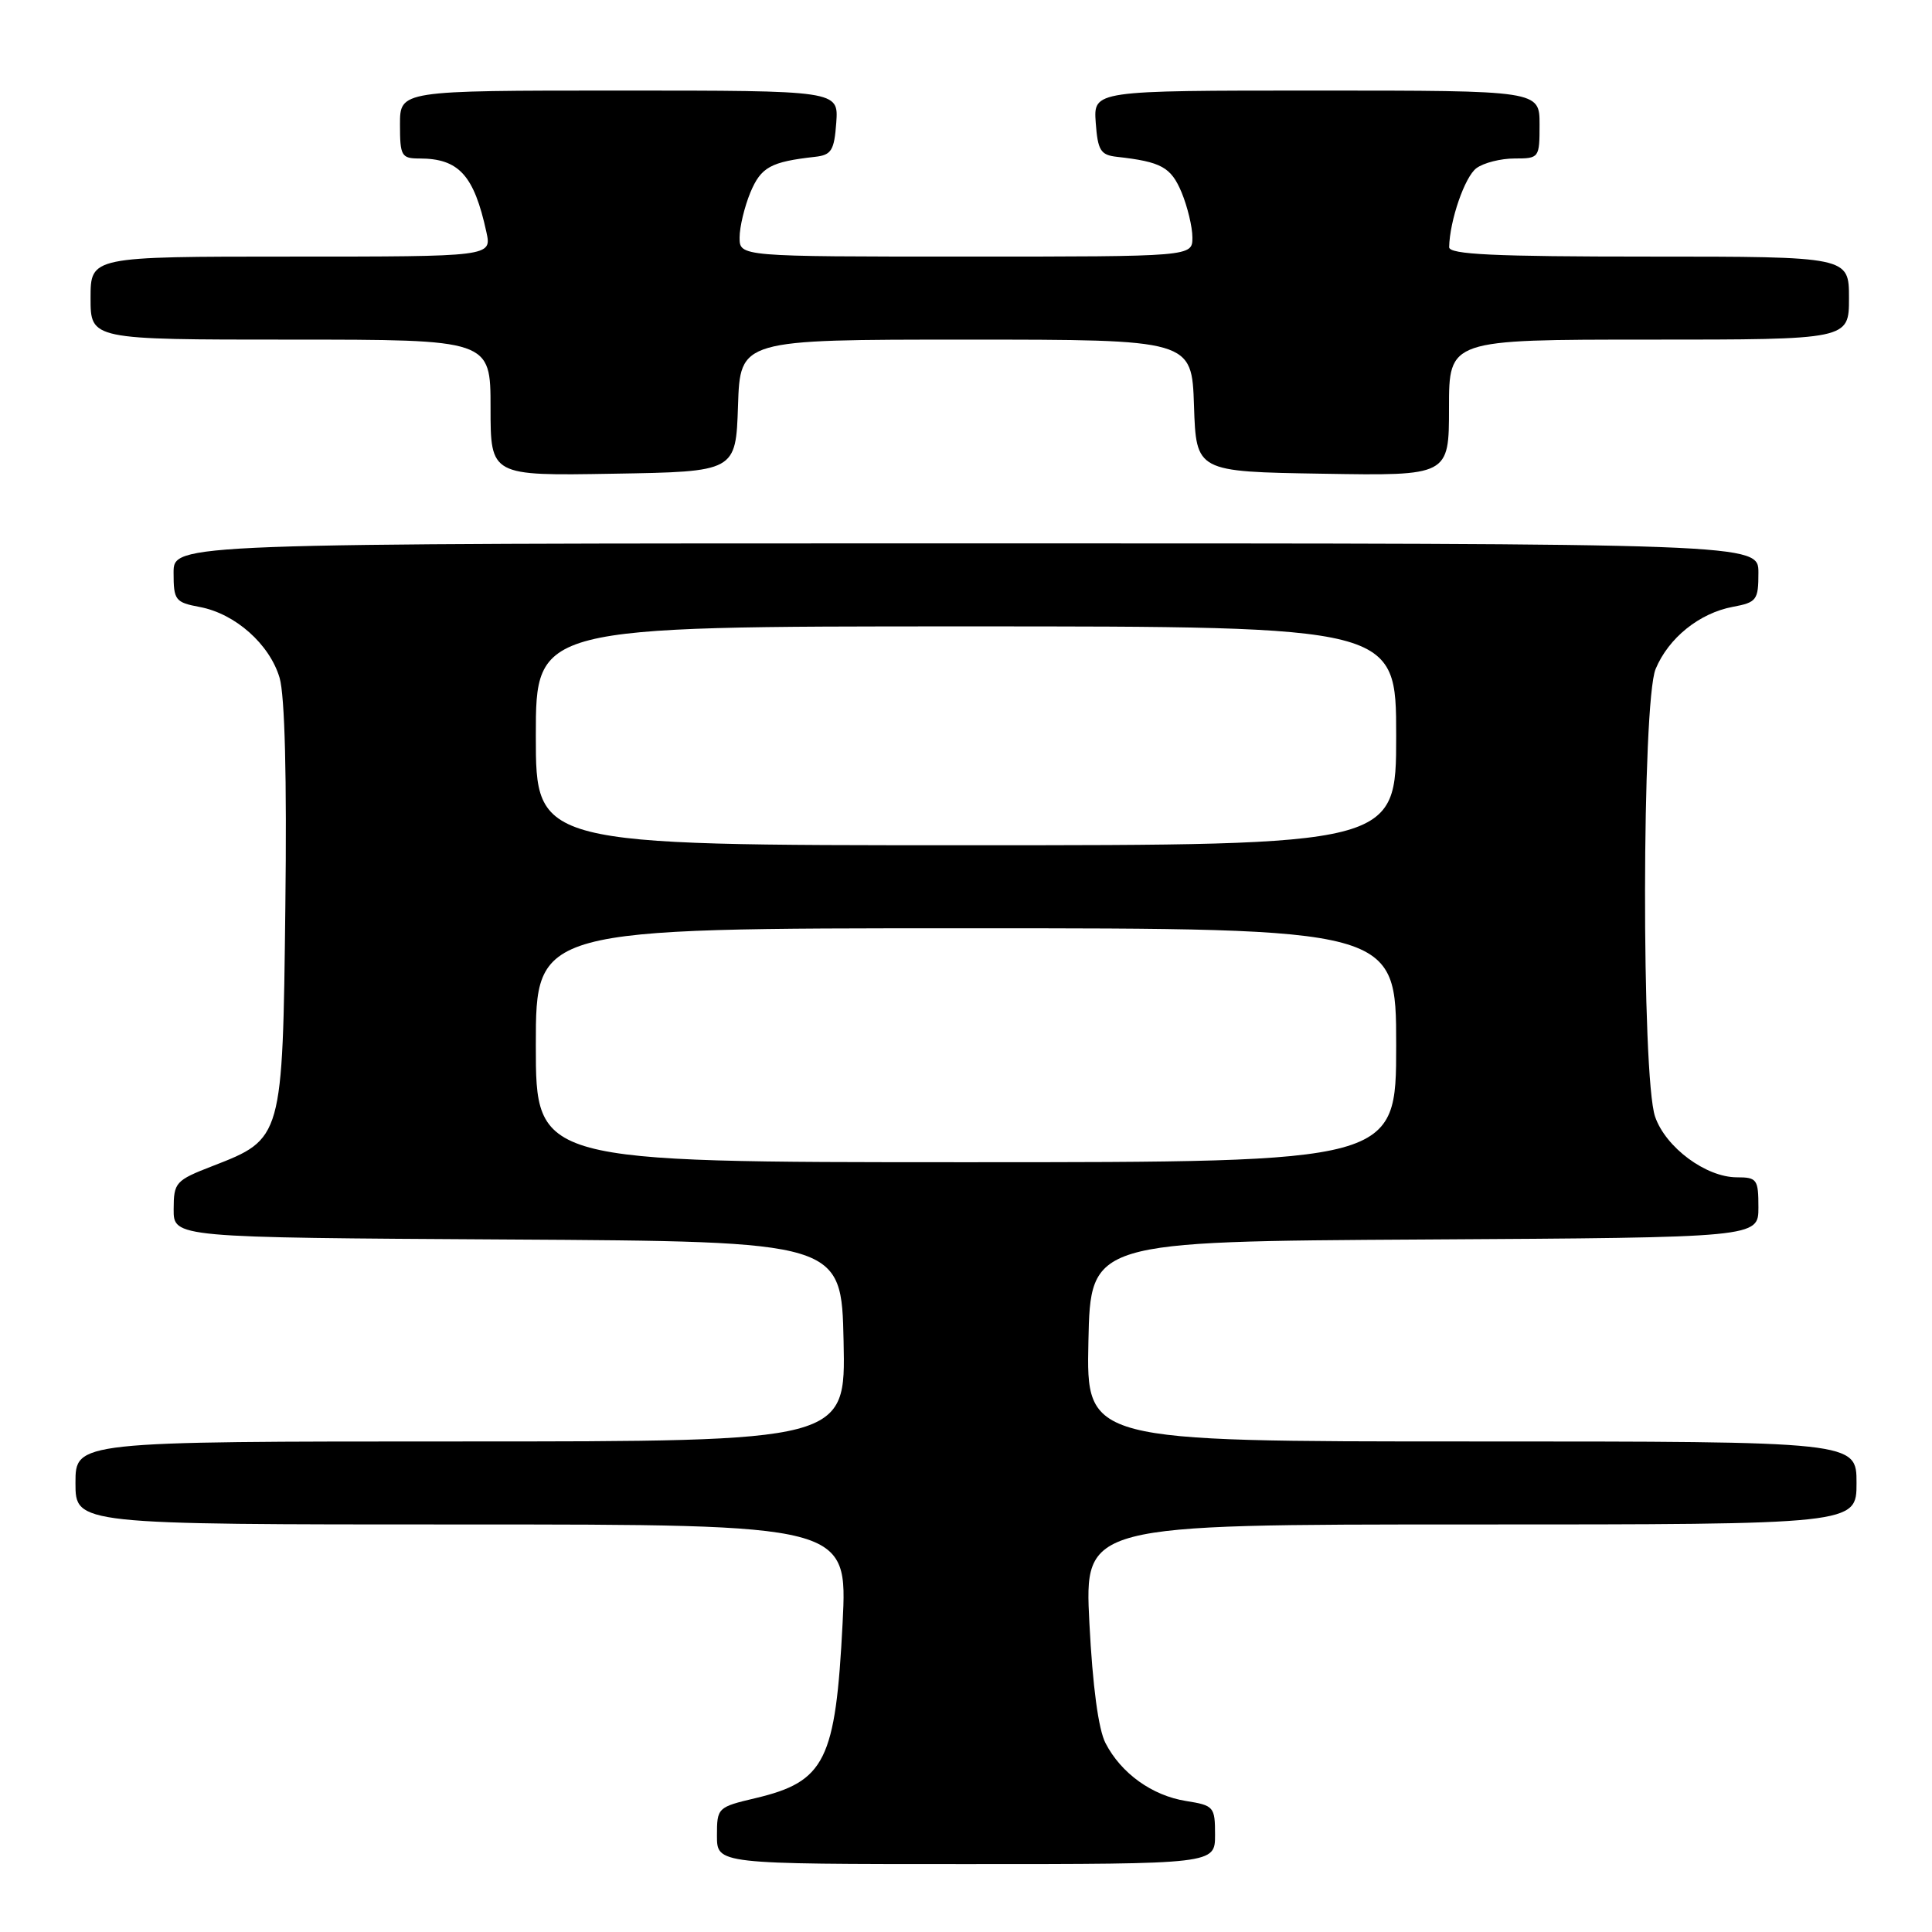 <?xml version="1.0" encoding="UTF-8" standalone="no"?>
<!DOCTYPE svg PUBLIC "-//W3C//DTD SVG 1.1//EN" "http://www.w3.org/Graphics/SVG/1.1/DTD/svg11.dtd" >
<svg xmlns="http://www.w3.org/2000/svg" xmlns:xlink="http://www.w3.org/1999/xlink" version="1.1" viewBox="0 0 256 256">
 <g >
 <path fill="currentColor"
d=" M 161.00 243.13 C 161.00 239.41 160.85 239.23 157.15 238.64 C 152.65 237.92 148.56 234.98 146.49 230.98 C 145.54 229.15 144.78 223.43 144.35 215.06 C 143.69 202.00 143.69 202.00 194.85 202.00 C 246.00 202.00 246.00 202.00 246.00 196.50 C 246.00 191.00 246.00 191.00 194.97 191.00 C 143.94 191.00 143.94 191.00 144.22 177.75 C 144.50 164.50 144.50 164.50 188.75 164.24 C 233.00 163.98 233.00 163.98 233.00 159.99 C 233.00 156.27 232.81 156.00 230.15 156.00 C 226.05 156.00 220.71 152.04 219.31 147.97 C 217.49 142.70 217.55 93.00 219.38 88.64 C 221.10 84.52 225.17 81.25 229.60 80.41 C 232.77 79.82 233.00 79.52 233.00 75.89 C 233.00 72.00 233.00 72.00 128.00 72.00 C 23.00 72.00 23.00 72.00 23.00 75.89 C 23.00 79.53 23.22 79.82 26.47 80.43 C 31.17 81.31 35.73 85.36 37.05 89.82 C 37.74 92.19 38.02 103.03 37.81 120.18 C 37.45 150.91 37.45 150.90 28.18 154.50 C 23.25 156.41 23.02 156.67 23.01 160.24 C 23.00 163.98 23.00 163.98 67.25 164.24 C 111.50 164.50 111.50 164.50 111.78 177.75 C 112.06 191.00 112.06 191.00 61.03 191.00 C 10.00 191.00 10.00 191.00 10.00 196.50 C 10.00 202.00 10.00 202.00 61.15 202.00 C 112.31 202.00 112.31 202.00 111.65 215.05 C 110.72 233.29 109.35 236.07 100.12 238.26 C 95.08 239.45 95.00 239.53 95.00 243.24 C 95.00 247.00 95.00 247.00 128.00 247.00 C 161.00 247.00 161.00 247.00 161.00 243.13 Z  M 97.79 53.75 C 98.08 45.00 98.08 45.00 128.00 45.00 C 157.92 45.00 157.92 45.00 158.21 53.75 C 158.50 62.50 158.50 62.50 175.25 62.77 C 192.00 63.05 192.00 63.05 192.00 54.02 C 192.00 45.00 192.00 45.00 218.50 45.00 C 245.00 45.00 245.00 45.00 245.00 39.50 C 245.00 34.00 245.00 34.00 218.50 34.00 C 197.95 34.00 192.01 33.72 192.02 32.75 C 192.09 29.22 194.10 23.40 195.64 22.28 C 196.60 21.57 198.87 21.00 200.69 21.00 C 203.95 21.00 204.00 20.93 204.00 16.50 C 204.00 12.00 204.00 12.00 174.44 12.00 C 144.89 12.00 144.89 12.00 145.19 16.25 C 145.46 19.94 145.83 20.54 148.00 20.78 C 153.89 21.44 155.16 22.14 156.57 25.50 C 157.35 27.39 158.00 30.08 158.00 31.47 C 158.00 34.00 158.00 34.00 128.00 34.00 C 98.00 34.00 98.00 34.00 98.00 31.47 C 98.00 30.08 98.65 27.39 99.43 25.50 C 100.84 22.14 102.11 21.44 108.00 20.78 C 110.17 20.54 110.54 19.94 110.81 16.25 C 111.11 12.00 111.11 12.00 82.06 12.00 C 53.00 12.00 53.00 12.00 53.00 16.50 C 53.00 20.66 53.19 21.00 55.57 21.00 C 60.80 21.00 62.81 23.21 64.45 30.75 C 65.16 34.00 65.16 34.00 38.58 34.00 C 12.00 34.00 12.00 34.00 12.00 39.50 C 12.00 45.00 12.00 45.00 38.50 45.00 C 65.00 45.00 65.00 45.00 65.00 54.02 C 65.00 63.05 65.00 63.05 81.25 62.77 C 97.50 62.50 97.50 62.50 97.79 53.75 Z  M 71.00 138.50 C 71.00 123.00 71.00 123.00 128.00 123.00 C 185.00 123.00 185.00 123.00 185.00 138.50 C 185.00 154.00 185.00 154.00 128.00 154.00 C 71.00 154.00 71.00 154.00 71.00 138.50 Z  M 71.00 97.50 C 71.00 83.00 71.00 83.00 128.00 83.00 C 185.00 83.00 185.00 83.00 185.00 97.50 C 185.00 112.00 185.00 112.00 128.00 112.00 C 71.00 112.00 71.00 112.00 71.00 97.50 Z "/>
</g>
</svg>